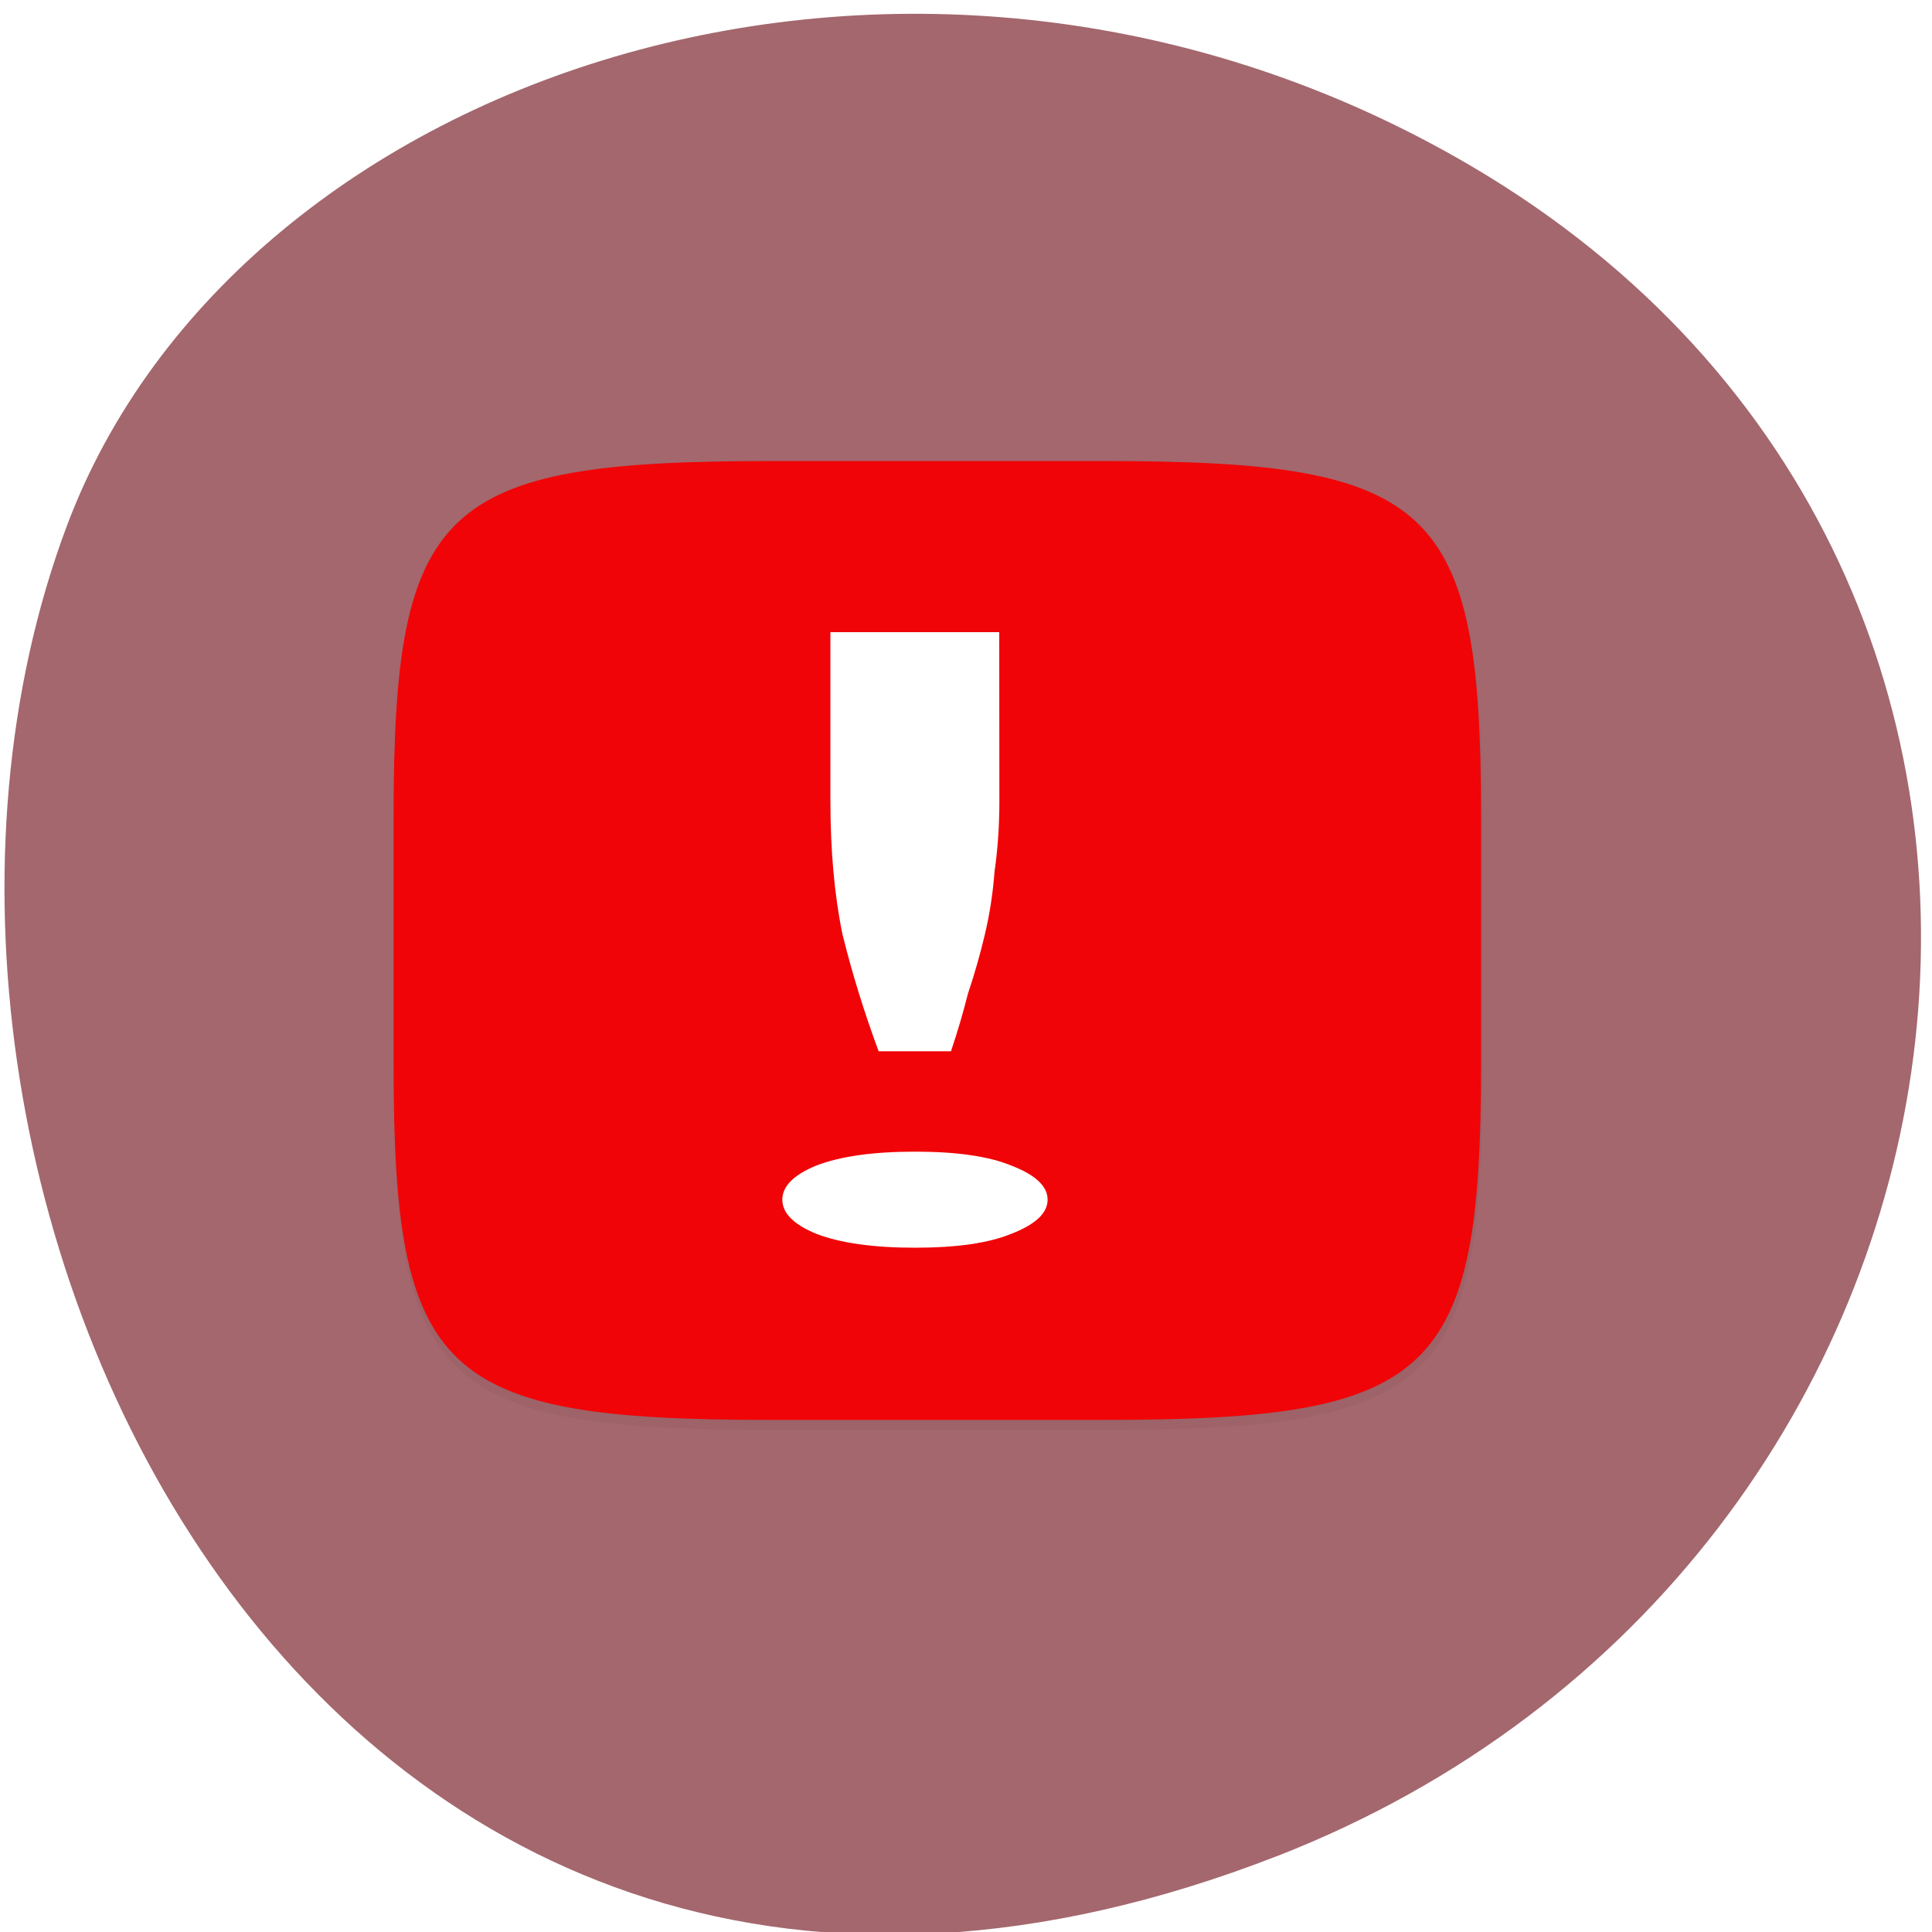 <svg xmlns="http://www.w3.org/2000/svg" viewBox="0 0 256 256"><defs><clipPath><path d="m 111.94 84 c -12.582 0.145 -21.788 -0.286 -29.32 3.867 c -3.764 2.077 -6.752 5.575 -8.398 9.961 c -1.647 4.386 -2.227 9.596 -2.227 16.17 v 42 h 160 v -26 c 0 -6.576 -0.58 -11.786 -2.227 -16.17 -0.205 -0.546 -0.479 -1.04 -0.742 -1.543 -0.1 -0.185 -0.178 -0.381 -0.273 -0.566 -1.727 -3.388 -4.255 -6.145 -7.383 -7.871 c -7.529 -4.154 -16.735 -3.702 -29.32 -3.848 h -0.059 h -40.33 l -16.215 -16 h -23.492 z"/></clipPath><clipPath><circle fill="none" color="#000" transform="scale(-1 1)" r="55" cy="146" cx="213.84"/></clipPath><clipPath><path d="M 329.938,32 C 475.235,32 496,52.713 496,197.875 v 116.25 C 496,459.286 475.235,480 329.938,480 H 182.062 C 36.765,480 16,459.286 16,314.125 V 197.875 C 16,52.713 36.765,32 182.062,32 Z"/></clipPath><clipPath><path d="m 361.94 -212 c 145.3 0 166.06 20.713 166.06 165.88 v 116.25 c 0 145.16 -20.765 165.88 -166.06 165.88 h -147.87 c -145.3 0 -166.06 -20.714 -166.06 -165.87 v -116.25 c 0 -145.16 20.765 -165.87 166.06 -165.87"/></clipPath><clipPath><rect rx="1" fill="#88b637" color="#000" opacity="0.82" height="512" width="512"/></clipPath><clipPath><circle fill="none" color="#000" transform="scale(-1 1)" r="55" cy="146" cx="213.84"/></clipPath><clipPath><path d="m 115.03 44 c -72.65 0 -83.03 10.357 -83.03 82.938 v 58.13 c 0 72.58 10.383 82.938 83.03 82.938 h 36.969 v -224"/></clipPath><clipPath><circle fill="none" color="#000" transform="scale(-1 1)" r="55" cy="146" cx="213.84"/></clipPath><clipPath><circle fill="none" color="#000" transform="scale(-1 1)" r="55" cy="146" cx="213.84"/></clipPath><clipPath><path d="m 115.03 44 c -72.65 0 -83.03 10.357 -83.03 82.938 v 58.13 c 0 13.772 0.379 25.294 1.482 34.938 h 237.04 c 1.103 -9.644 1.482 -21.17 1.482 -34.938 v -58.12 c 0 -72.58 -10.383 -82.938 -83.03 -82.938"/></clipPath><filter color-interpolation-filters="sRGB" height="1.025" y="-0.012" width="1.023" x="-0.012" id="1"><feGaussianBlur stdDeviation="1.16"/></filter><filter color-interpolation-filters="sRGB" height="1.05" y="-0.025" width="1.046" x="-0.023" id="0"><feGaussianBlur stdDeviation="2.32"/></filter></defs><g fill="#a3676d" color="#000"><path d="m 244.84 882.37 c 49.681 128.5 -89.55 194.42 -176.23 161.67 -60.5 -22.859 -90.65 -113.97 -47.683 -187.62 54.22 -92.93 185.6 -73.16 223.92 25.949 z" transform="matrix(0 1 -0.992 0 1044.54 1.093)"/></g><g transform="matrix(2.226 0 0 2.103 48.812 -427.71)"><path transform="matrix(0.27 0 0 0.27 -7.129 220.56)" d="M 188.97,44 C 261.62,44 272,54.357 272,126.938 v 58.13 c 0,72.58 -10.383,82.938 -83.03,82.938 h -73.938 c -72.65,0 -83.03,-10.357 -83.03,-82.938 v -58.12 c 0,-72.58 10.383,-82.938 83.03,-82.938 z" opacity="0.1" filter="url(#1)"/><path transform="matrix(0.27 0 0 0.27 -7.129 220.56)" d="M 188.97,46 C 261.62,46 272,56.357 272,128.938 v 58.13 c 0,72.58 -10.383,82.938 -83.03,82.938 h -73.938 c -72.65,0 -83.03,-10.357 -83.03,-82.938 v -58.12 c 0,-72.58 10.383,-82.938 83.03,-82.938 z" opacity="0.2" filter="url(#0)"/><path d="m 43.837,232.43 c 19.594,0 22.394,2.793 22.394,22.369 v 15.677 c 0,19.576 -2.8,22.369 -22.394,22.369 H 23.895 c -19.594,0 -22.394,-2.793 -22.394,-22.369 v -15.677 c 0,-19.576 2.8,-22.369 22.394,-22.369 z" fill="#f00407"/><path aria-label="!" d="m 37.561 253.83 q 0 2.366 -0.287 4.456 -0.144 2.036 -0.574 3.961 -0.431 1.925 -1.01 3.741 -0.431 1.815 -1.01 3.631 h -4.306 q -1.292 -3.686 -2.153 -7.371 -0.718 -3.686 -0.718 -8.418 v -10.618 h 10.05 z m 2.871 25.14 q 0 1.265 -2.153 2.146 -2.01 0.88 -5.742 0.88 -3.732 0 -5.886 -0.88 -2.01 -0.88 -2.01 -2.146 0 -1.265 2.01 -2.146 2.153 -0.88 5.886 -0.88 3.732 0 5.742 0.88 2.153 0.88 2.153 2.146 z" fill="#fff" stroke-width="5.099"/></g></svg>